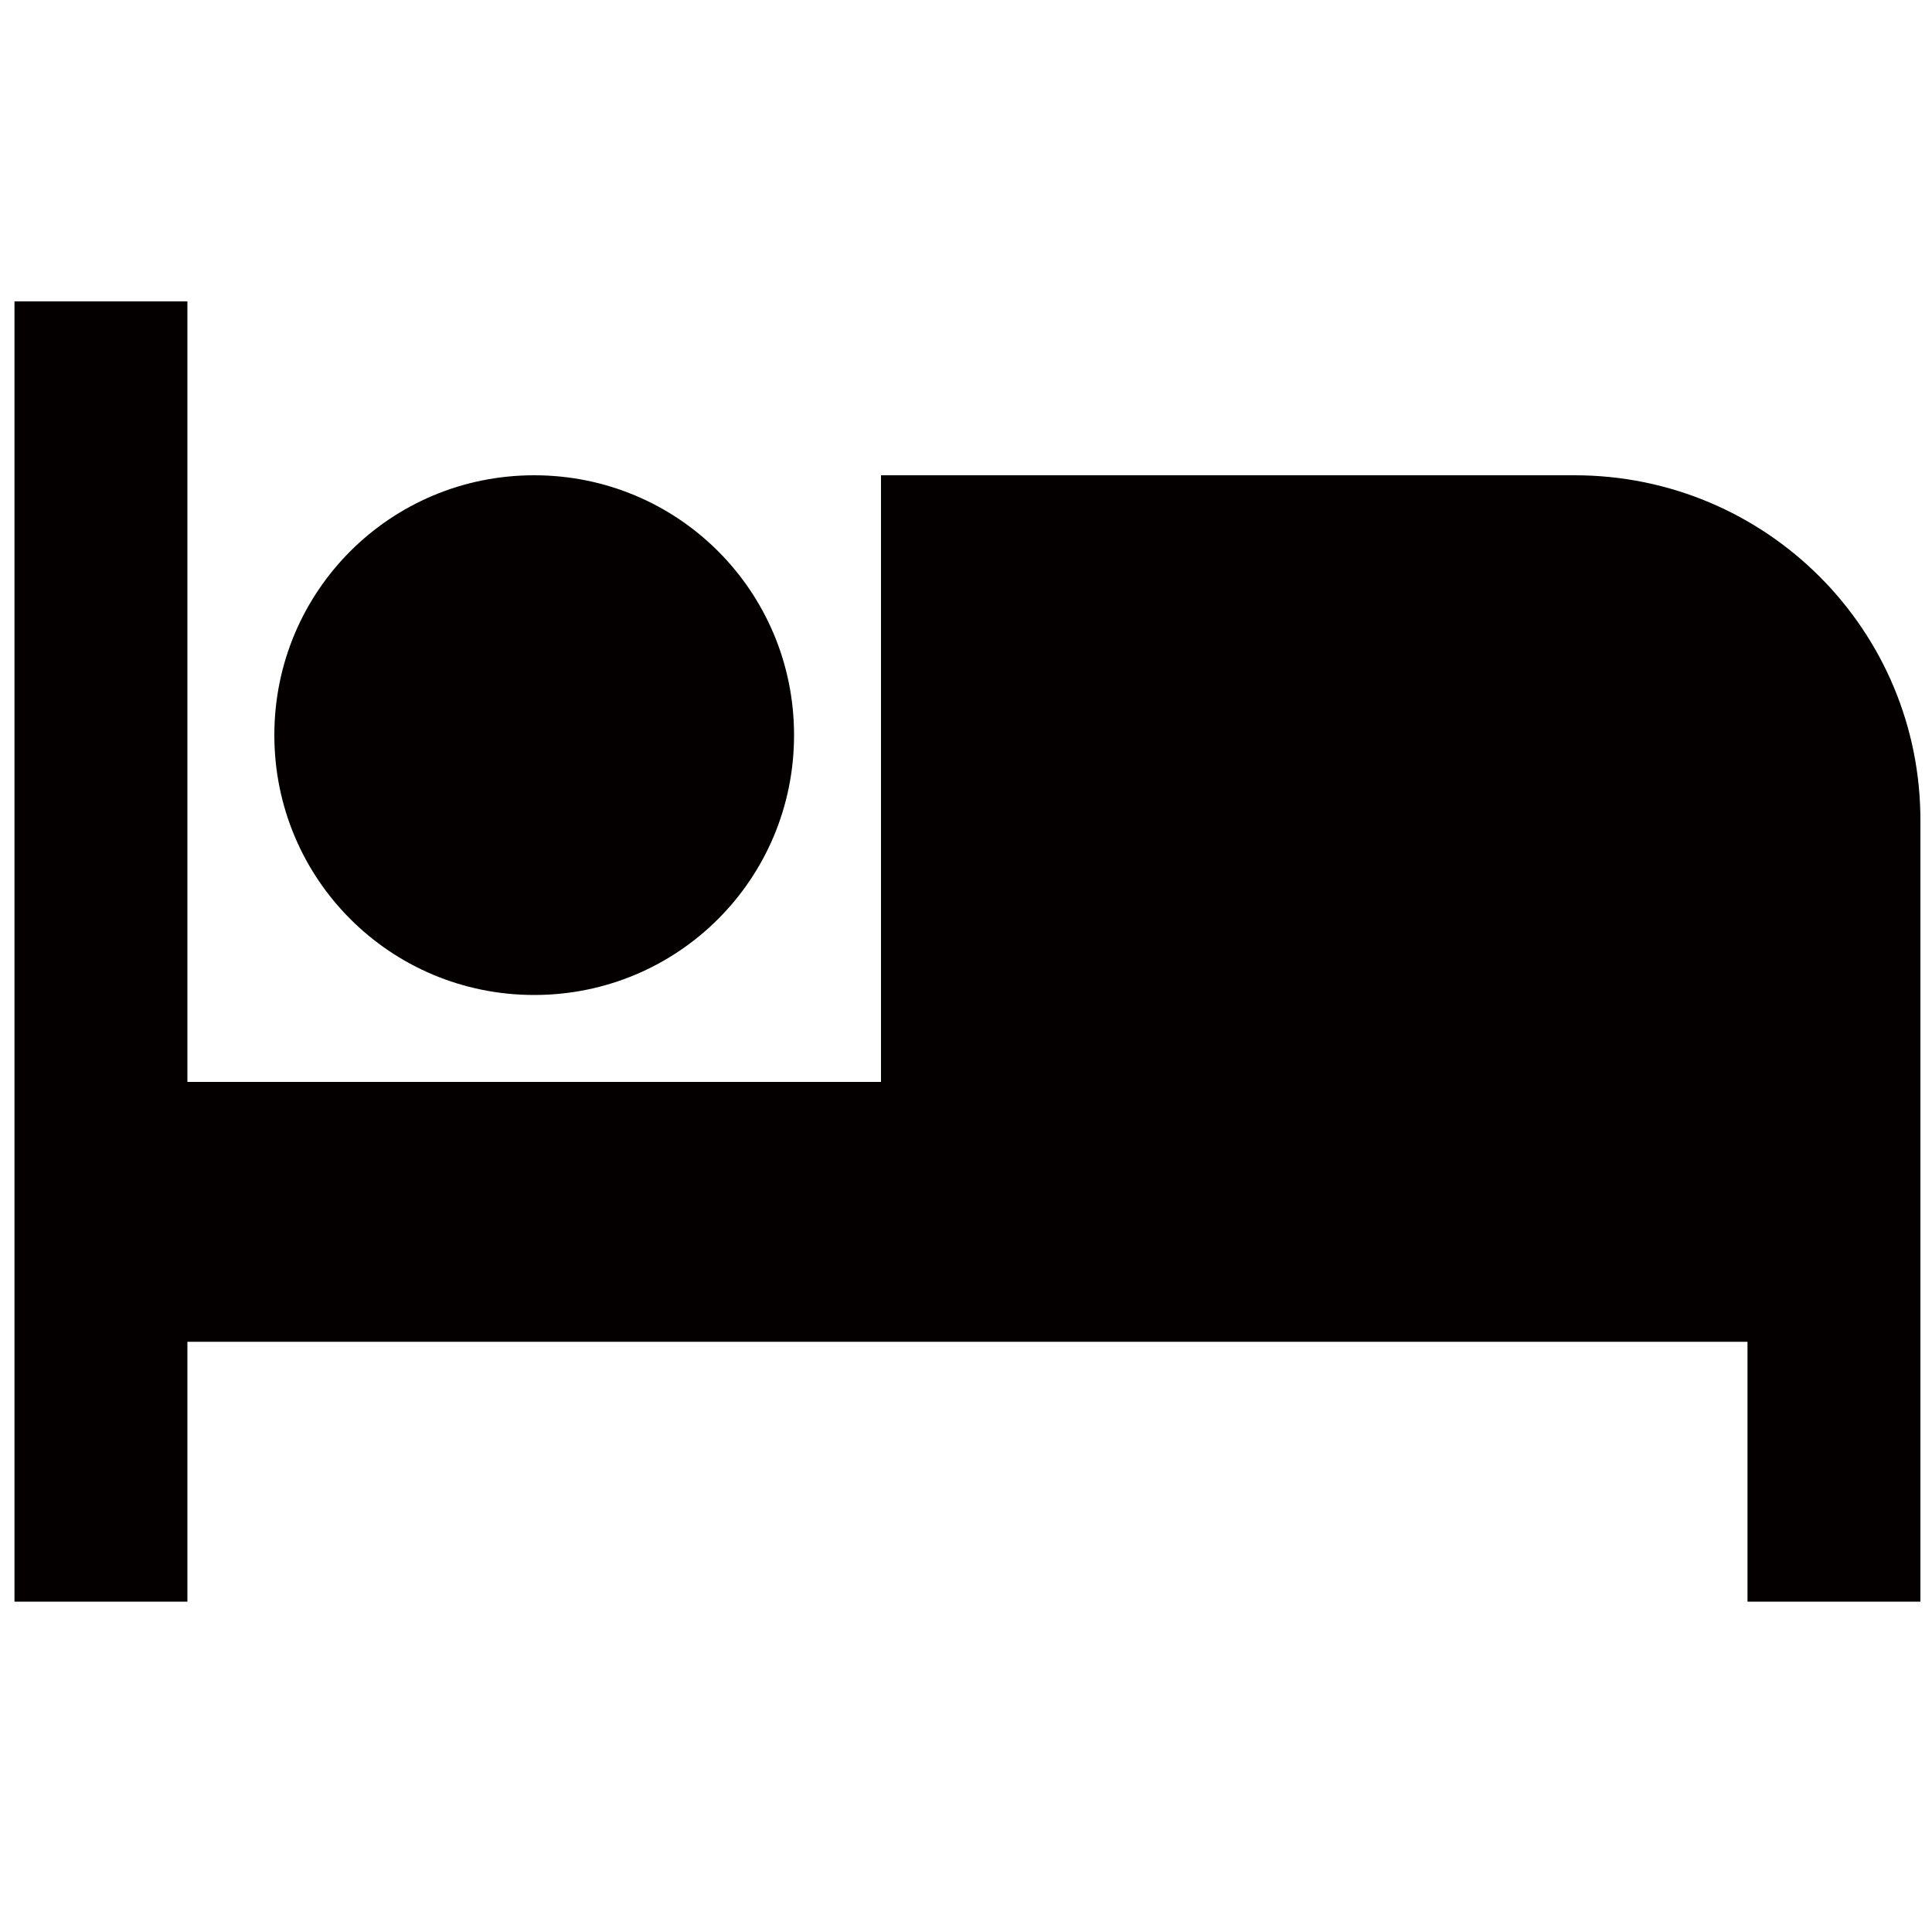 <?xml version="1.0" encoding="utf-8"?>
<!-- Generator: Adobe Illustrator 23.0.1, SVG Export Plug-In . SVG Version: 6.00 Build 0)  -->
<svg version="1.1" id="圖層_1" xmlns="http://www.w3.org/2000/svg" xmlns:xlink="http://www.w3.org/1999/xlink" x="0px" y="0px"
	 viewBox="0 0 20 20" style="enable-background:new 0 0 20 20;" xml:space="preserve">
<style type="text/css">
	.st0{fill:none;}
	.st1{fill:#040000;}
</style>
<path class="st0" d="M0.44-2.56h19.13v19.13H0.44V-2.56z"/>
<path class="st1" d="M5.53,10.3c1.49,0,2.69-1.2,2.69-2.69s-1.2-2.69-2.69-2.69s-2.69,1.2-2.69,2.69S4.04,10.3,5.53,10.3z
	 M16.3,4.92H9.12v6.28H1.94V3.12H0.15v13.46h1.79v-2.69h16.15v2.69h1.79V8.51C19.89,6.52,18.28,4.92,16.3,4.92z"/>
</svg>
